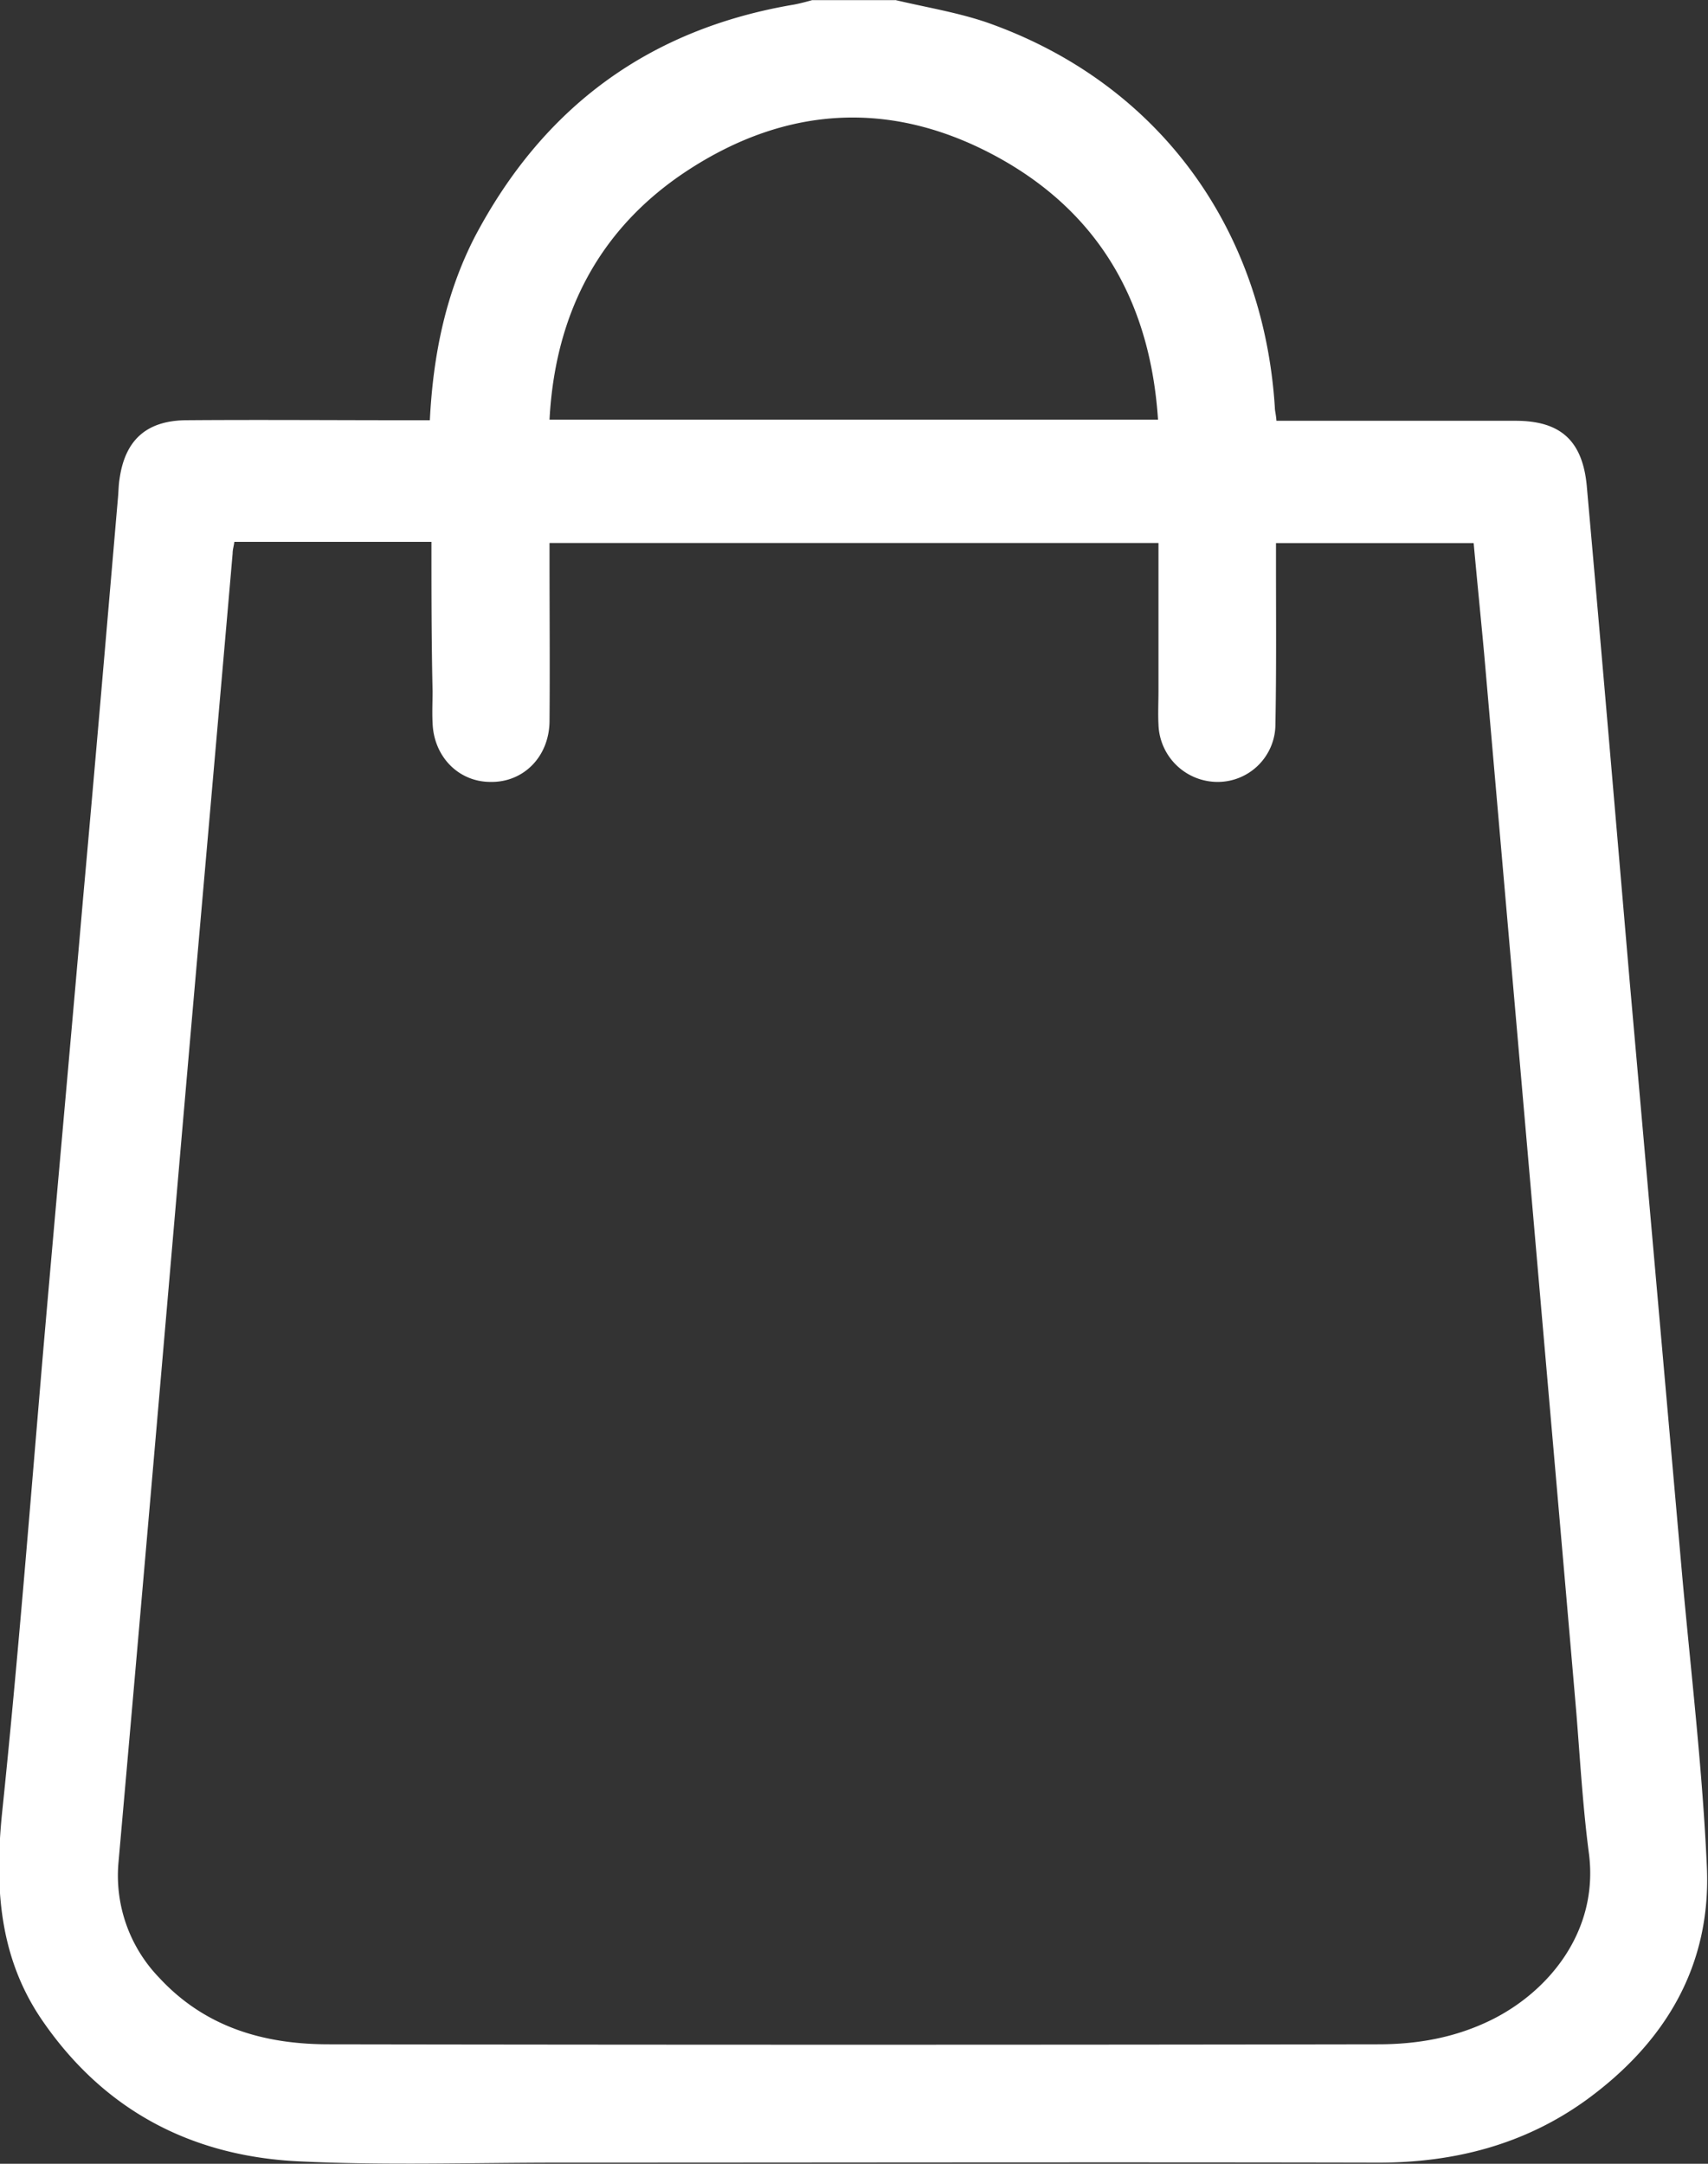 <svg width="15" height="19" fill="none" xmlns="http://www.w3.org/2000/svg"><rect width="100%" height="100%" fill="#333333" stroke="none"/><path d="M7.862 0c.264.063.537.107.796.194 1.492.52 2.437 1.787 2.538 3.385 0 .029.01.058.014.116h2.101c.394 0 .586.175.624.568.13 1.457.254 2.918.379 4.375l.46 5.205c.077.85.178 1.7.216 2.55.039.873-.37 1.544-1.055 2.044-.542.393-1.16.553-1.828.553-2.398-.005-4.801 0-7.2 0-.753 0-1.501.025-2.254-.01-.95-.038-1.732-.436-2.284-1.242-.379-.554-.417-1.175-.35-1.826.14-1.345.245-2.695.36-4.045.115-1.326.235-2.646.35-3.972.106-1.175.206-2.35.307-3.525.005-.053.005-.112.014-.165.048-.34.235-.51.58-.515.644-.005 1.282 0 1.924 0h.221c.029-.578.14-1.112.393-1.607C4.773.933 5.708.253 6.975.04c.052-.01.105-.024.158-.039h.73zM3.79 4.758H2.058c-.005.04-.015.068-.015.102-.144 1.661-.292 3.327-.436 4.987-.187 2.166-.374 4.336-.566 6.502a1.29 1.29 0 00.355 1.015c.403.437.92.587 1.492.587 3.07.005 6.145.005 9.215 0 .345 0 .676-.058.992-.213.504-.248.945-.777.86-1.457-.054-.408-.078-.826-.111-1.238-.125-1.457-.254-2.918-.38-4.375l-.43-4.929c-.03-.325-.063-.65-.092-.97h-1.736v.179c0 .47.004.942-.005 1.408a.507.507 0 01-.518.51.52.52 0 01-.509-.505c-.005-.097 0-.2 0-.296V4.768H4.826v.122c0 .48.004.966 0 1.447-.005.31-.23.534-.518.529-.283 0-.5-.224-.509-.52-.005-.092 0-.184 0-.276-.01-.437-.01-.87-.01-1.312zm6.38-1.073c-.067-1.014-.503-1.791-1.367-2.282-.935-.529-1.88-.49-2.777.102-.763.505-1.151 1.248-1.2 2.18h5.344z" fill="#fff"/></svg>